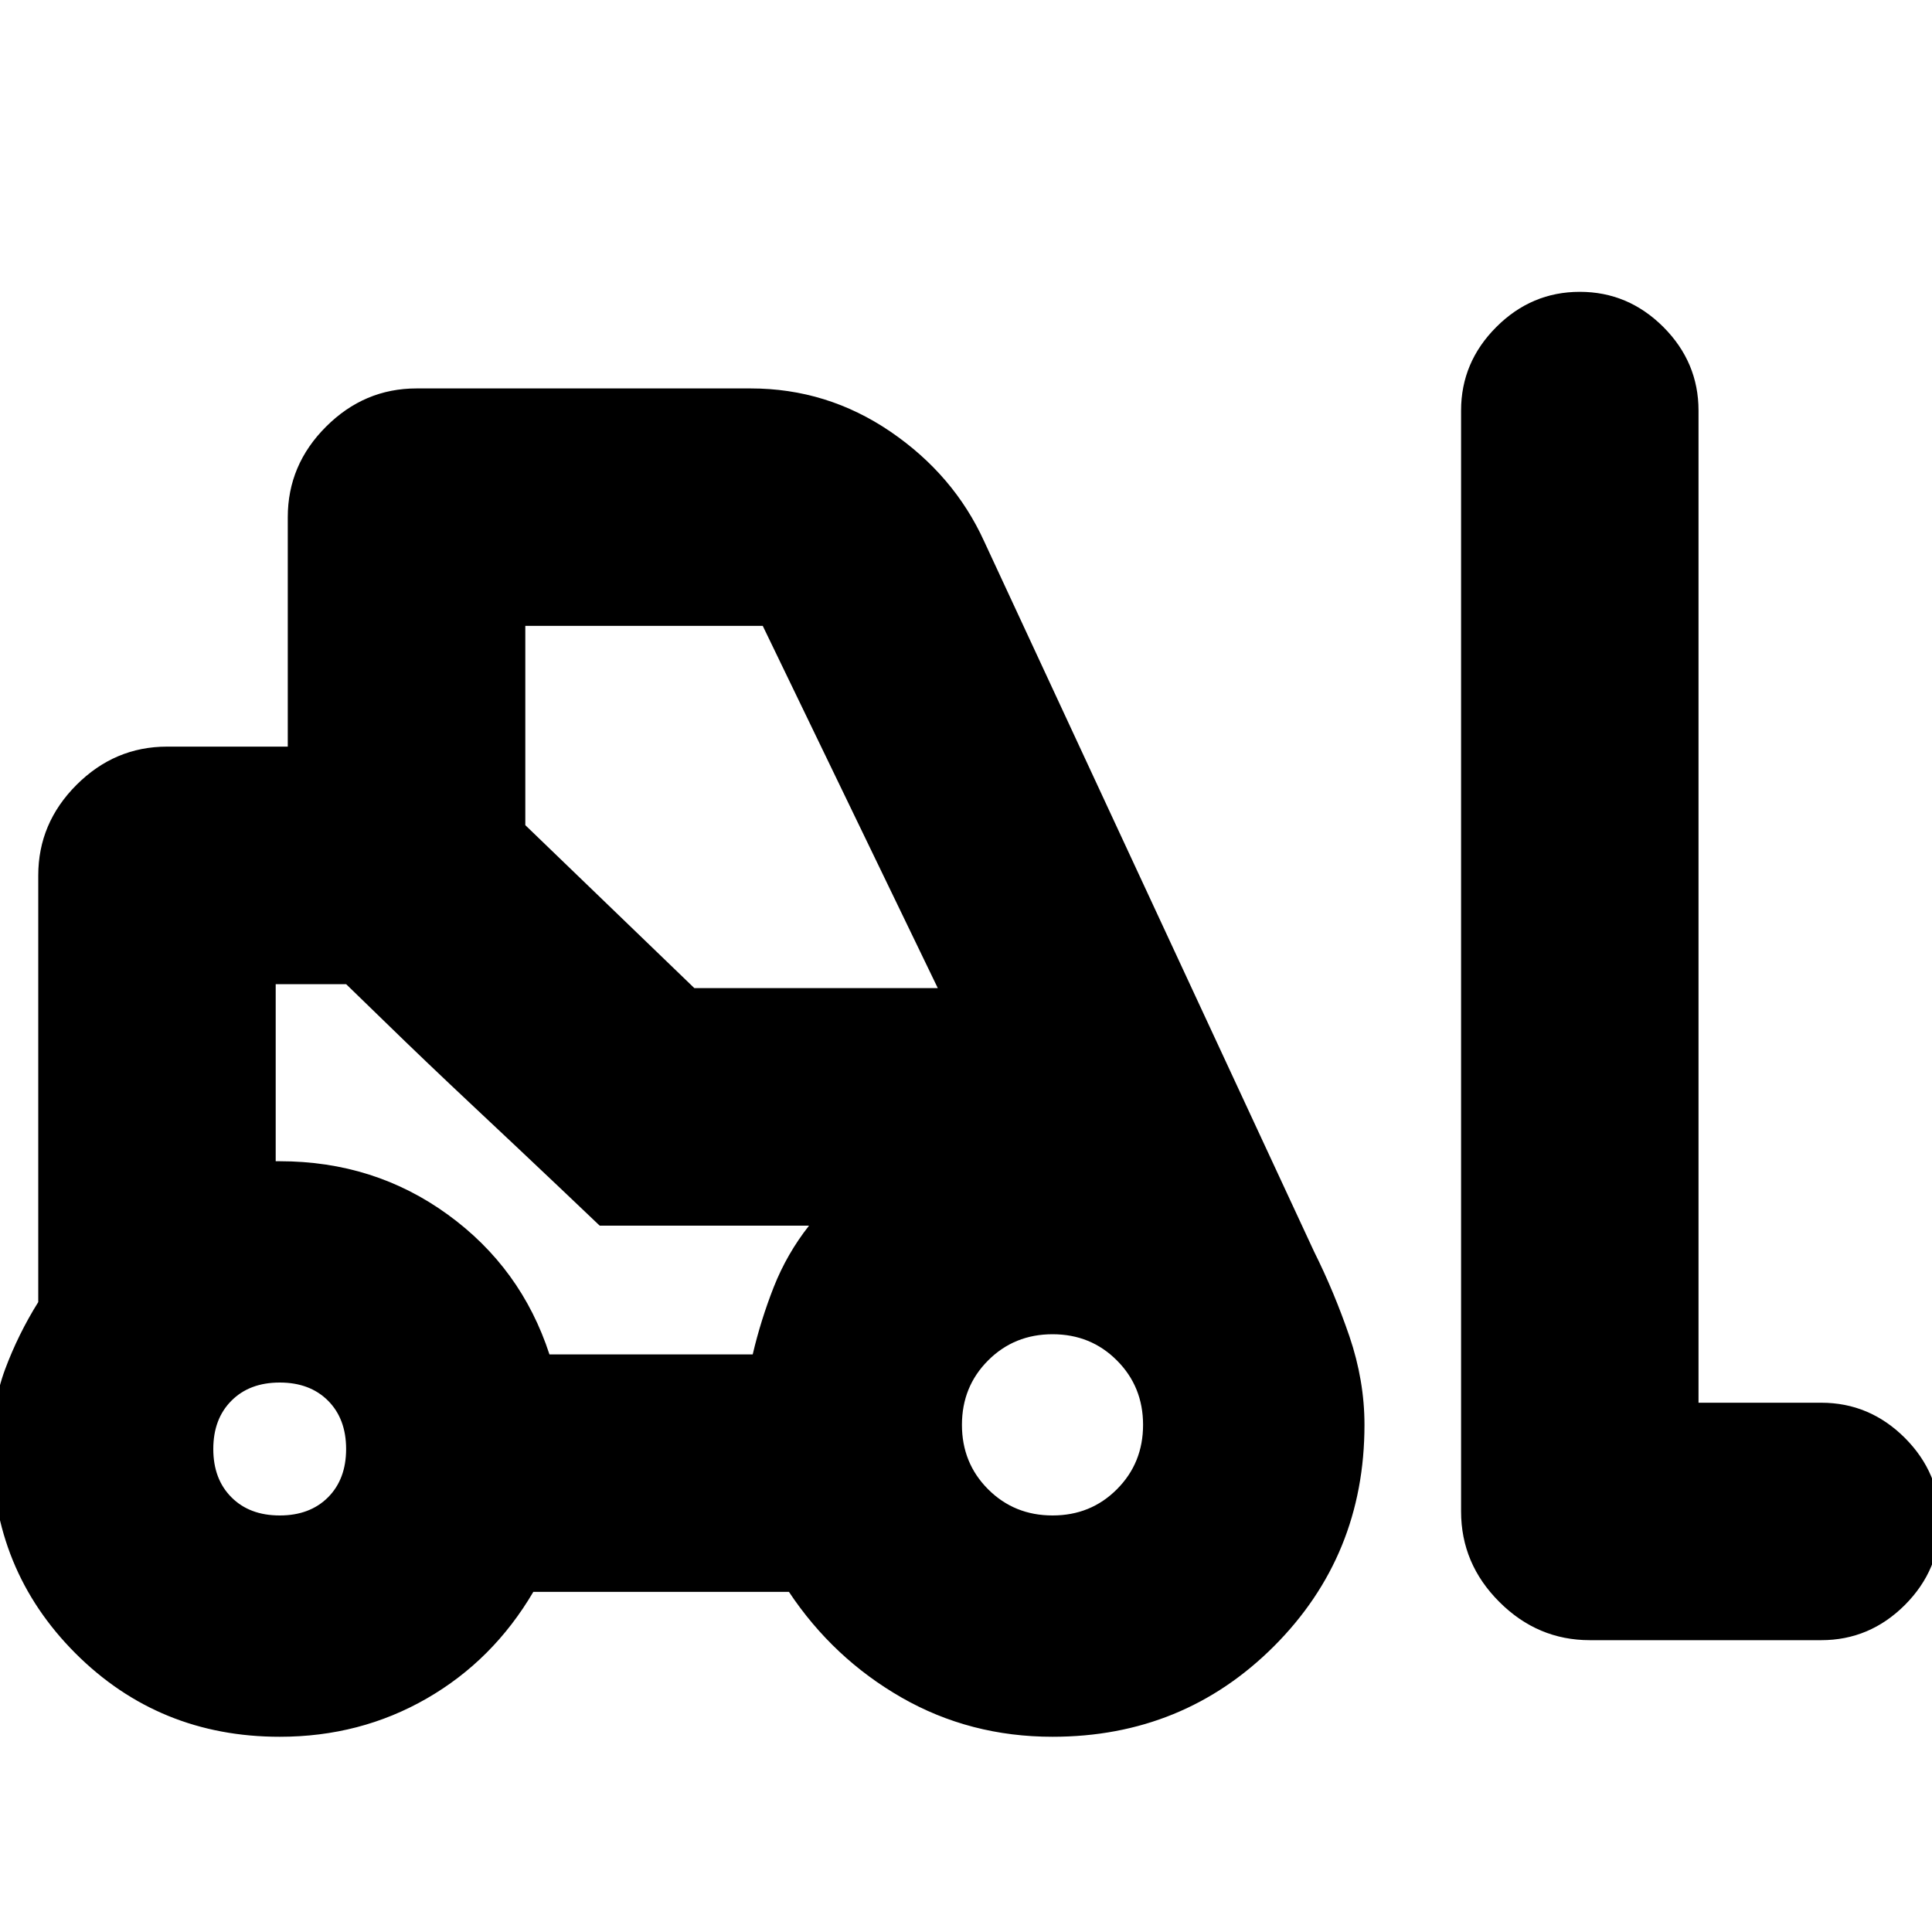 <svg xmlns="http://www.w3.org/2000/svg" height="20" width="20"><path d="M2.896 17.979q-1.25 0-2.115-.864Q-.083 16.25-.083 15q0-.458.135-.823.136-.365.344-.698V9.062q0-.541.396-.937t.937-.396h1.25V5.354q0-.542.396-.937.396-.396.937-.396h3.459q.791 0 1.448.448.656.448.969 1.135l3.416 7.354q.208.417.365.875.156.459.156.917 0 1.354-.937 2.292-.938.937-2.292.937-.854 0-1.563-.406-.708-.406-1.166-1.094H5.521q-.417.709-1.104 1.104-.688.396-1.521.396Zm15.958-1h-2.396q-.541 0-.937-.396-.396-.395-.396-.937V4.25q0-.5.365-.865.364-.364.864-.364t.865.364q.364.365.364.865v10.271h1.271q.5 0 .865.364.364.365.364.865t-.364.865q-.365.364-.865.364ZM2.896 15.688q.312 0 .5-.188.187-.188.187-.5t-.187-.5q-.188-.188-.5-.188-.313 0-.5.188-.188.188-.188.5t.188.5q.187.188.5.188Zm8 0q.396 0 .666-.271.271-.271.271-.667t-.271-.667q-.27-.271-.666-.271t-.667.271q-.271.271-.271.667t.271.667q.271.271.667.271Zm-5.208-1.667h2.104q.083-.354.218-.698.136-.344.365-.635H6.208l-2.625-2.5h-.729v1.833h.042q.979 0 1.739.552.761.552 1.053 1.448Zm1.5-3.792h2.52l-1.812-3.75H5.438v2.063Zm-.98 2.459-.406-.386q-.406-.385-.906-.854t-.906-.865l-.407-.395h-.729.729l2.625 2.5h2.167Z"/></svg>